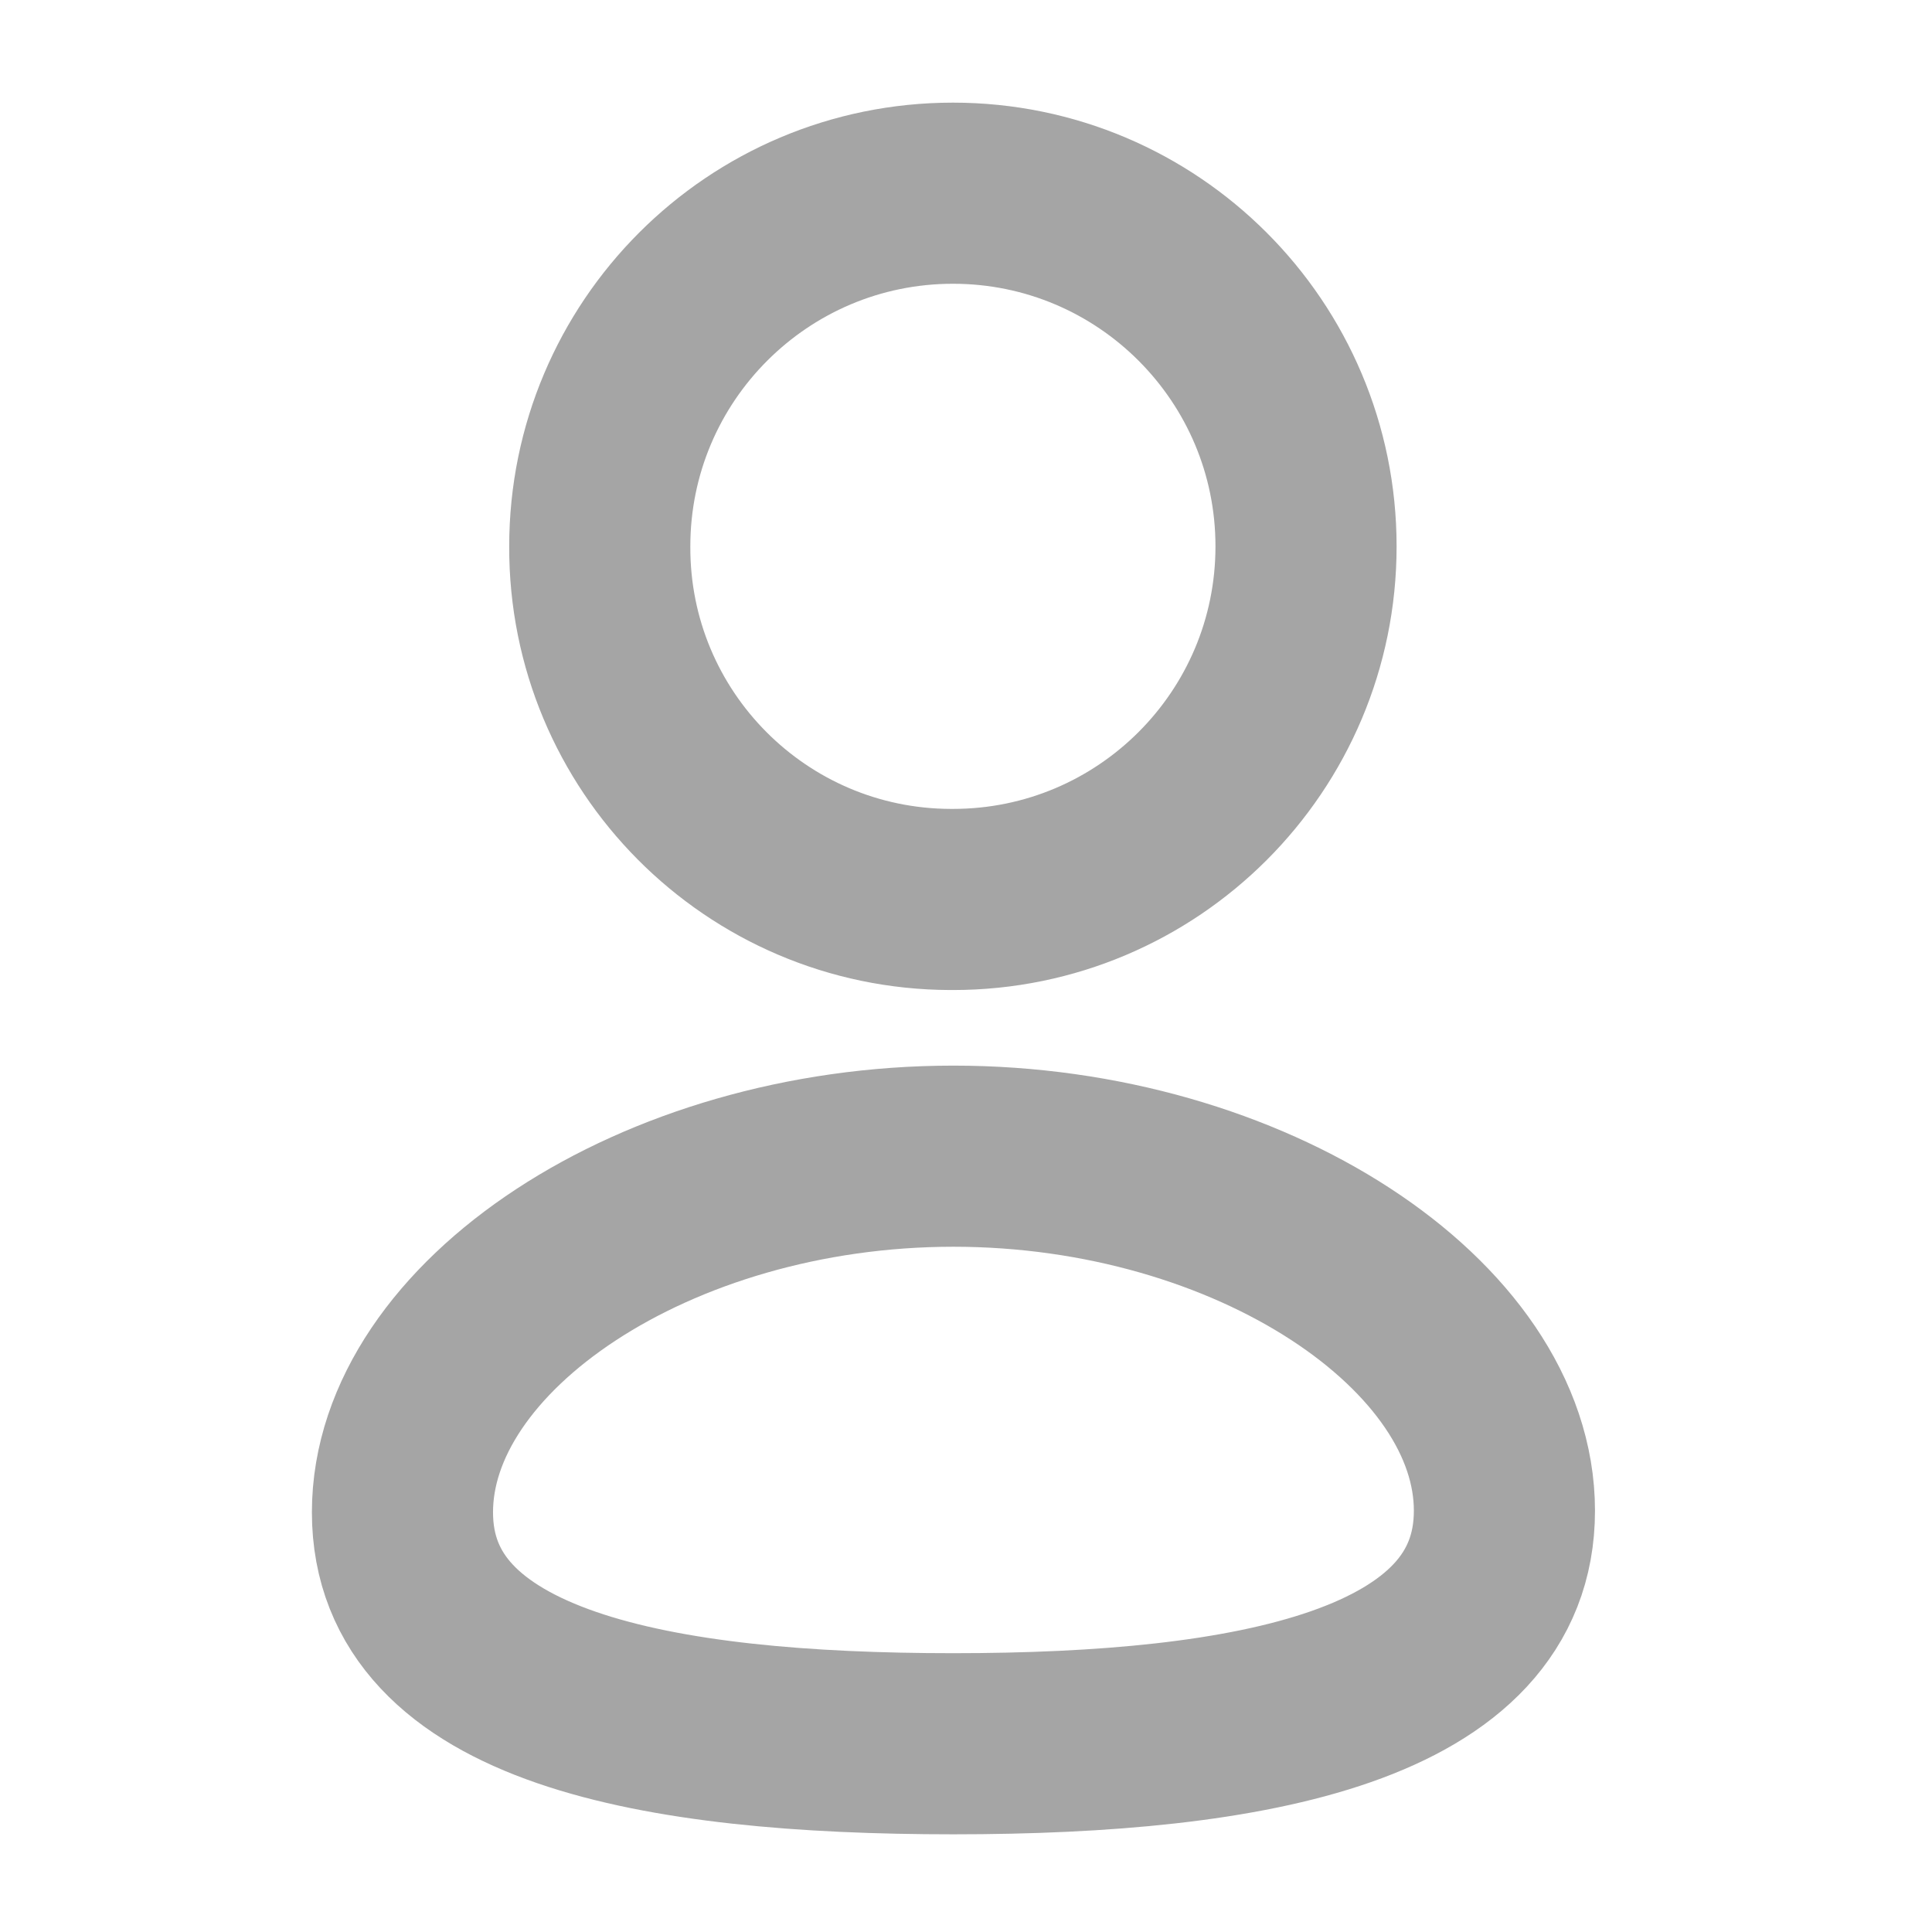 <svg width="16" height="16" viewBox="0 0 16 16" fill="none" xmlns="http://www.w3.org/2000/svg">
<path fill-rule="evenodd" clip-rule="evenodd" d="M7.896 14.441C5.435 14.441 3.333 14.058 3.333 12.524C3.333 10.991 5.422 9.575 7.896 9.575C10.358 9.575 12.459 10.977 12.459 12.511C12.459 14.044 10.371 14.441 7.896 14.441Z" stroke="#A5A5A5" stroke-width="1.5" stroke-linecap="round" stroke-linejoin="round"/>
<path fill-rule="evenodd" clip-rule="evenodd" d="M7.892 7.449C9.507 7.449 10.816 6.14 10.816 4.525C10.816 2.91 9.507 1.6 7.892 1.6C6.276 1.6 4.967 2.91 4.967 4.525C4.961 6.135 6.261 7.444 7.871 7.449C7.878 7.449 7.885 7.449 7.892 7.449Z" stroke="#A5A5A5" stroke-width="1.5" stroke-linecap="round" stroke-linejoin="round"/>
</svg>
